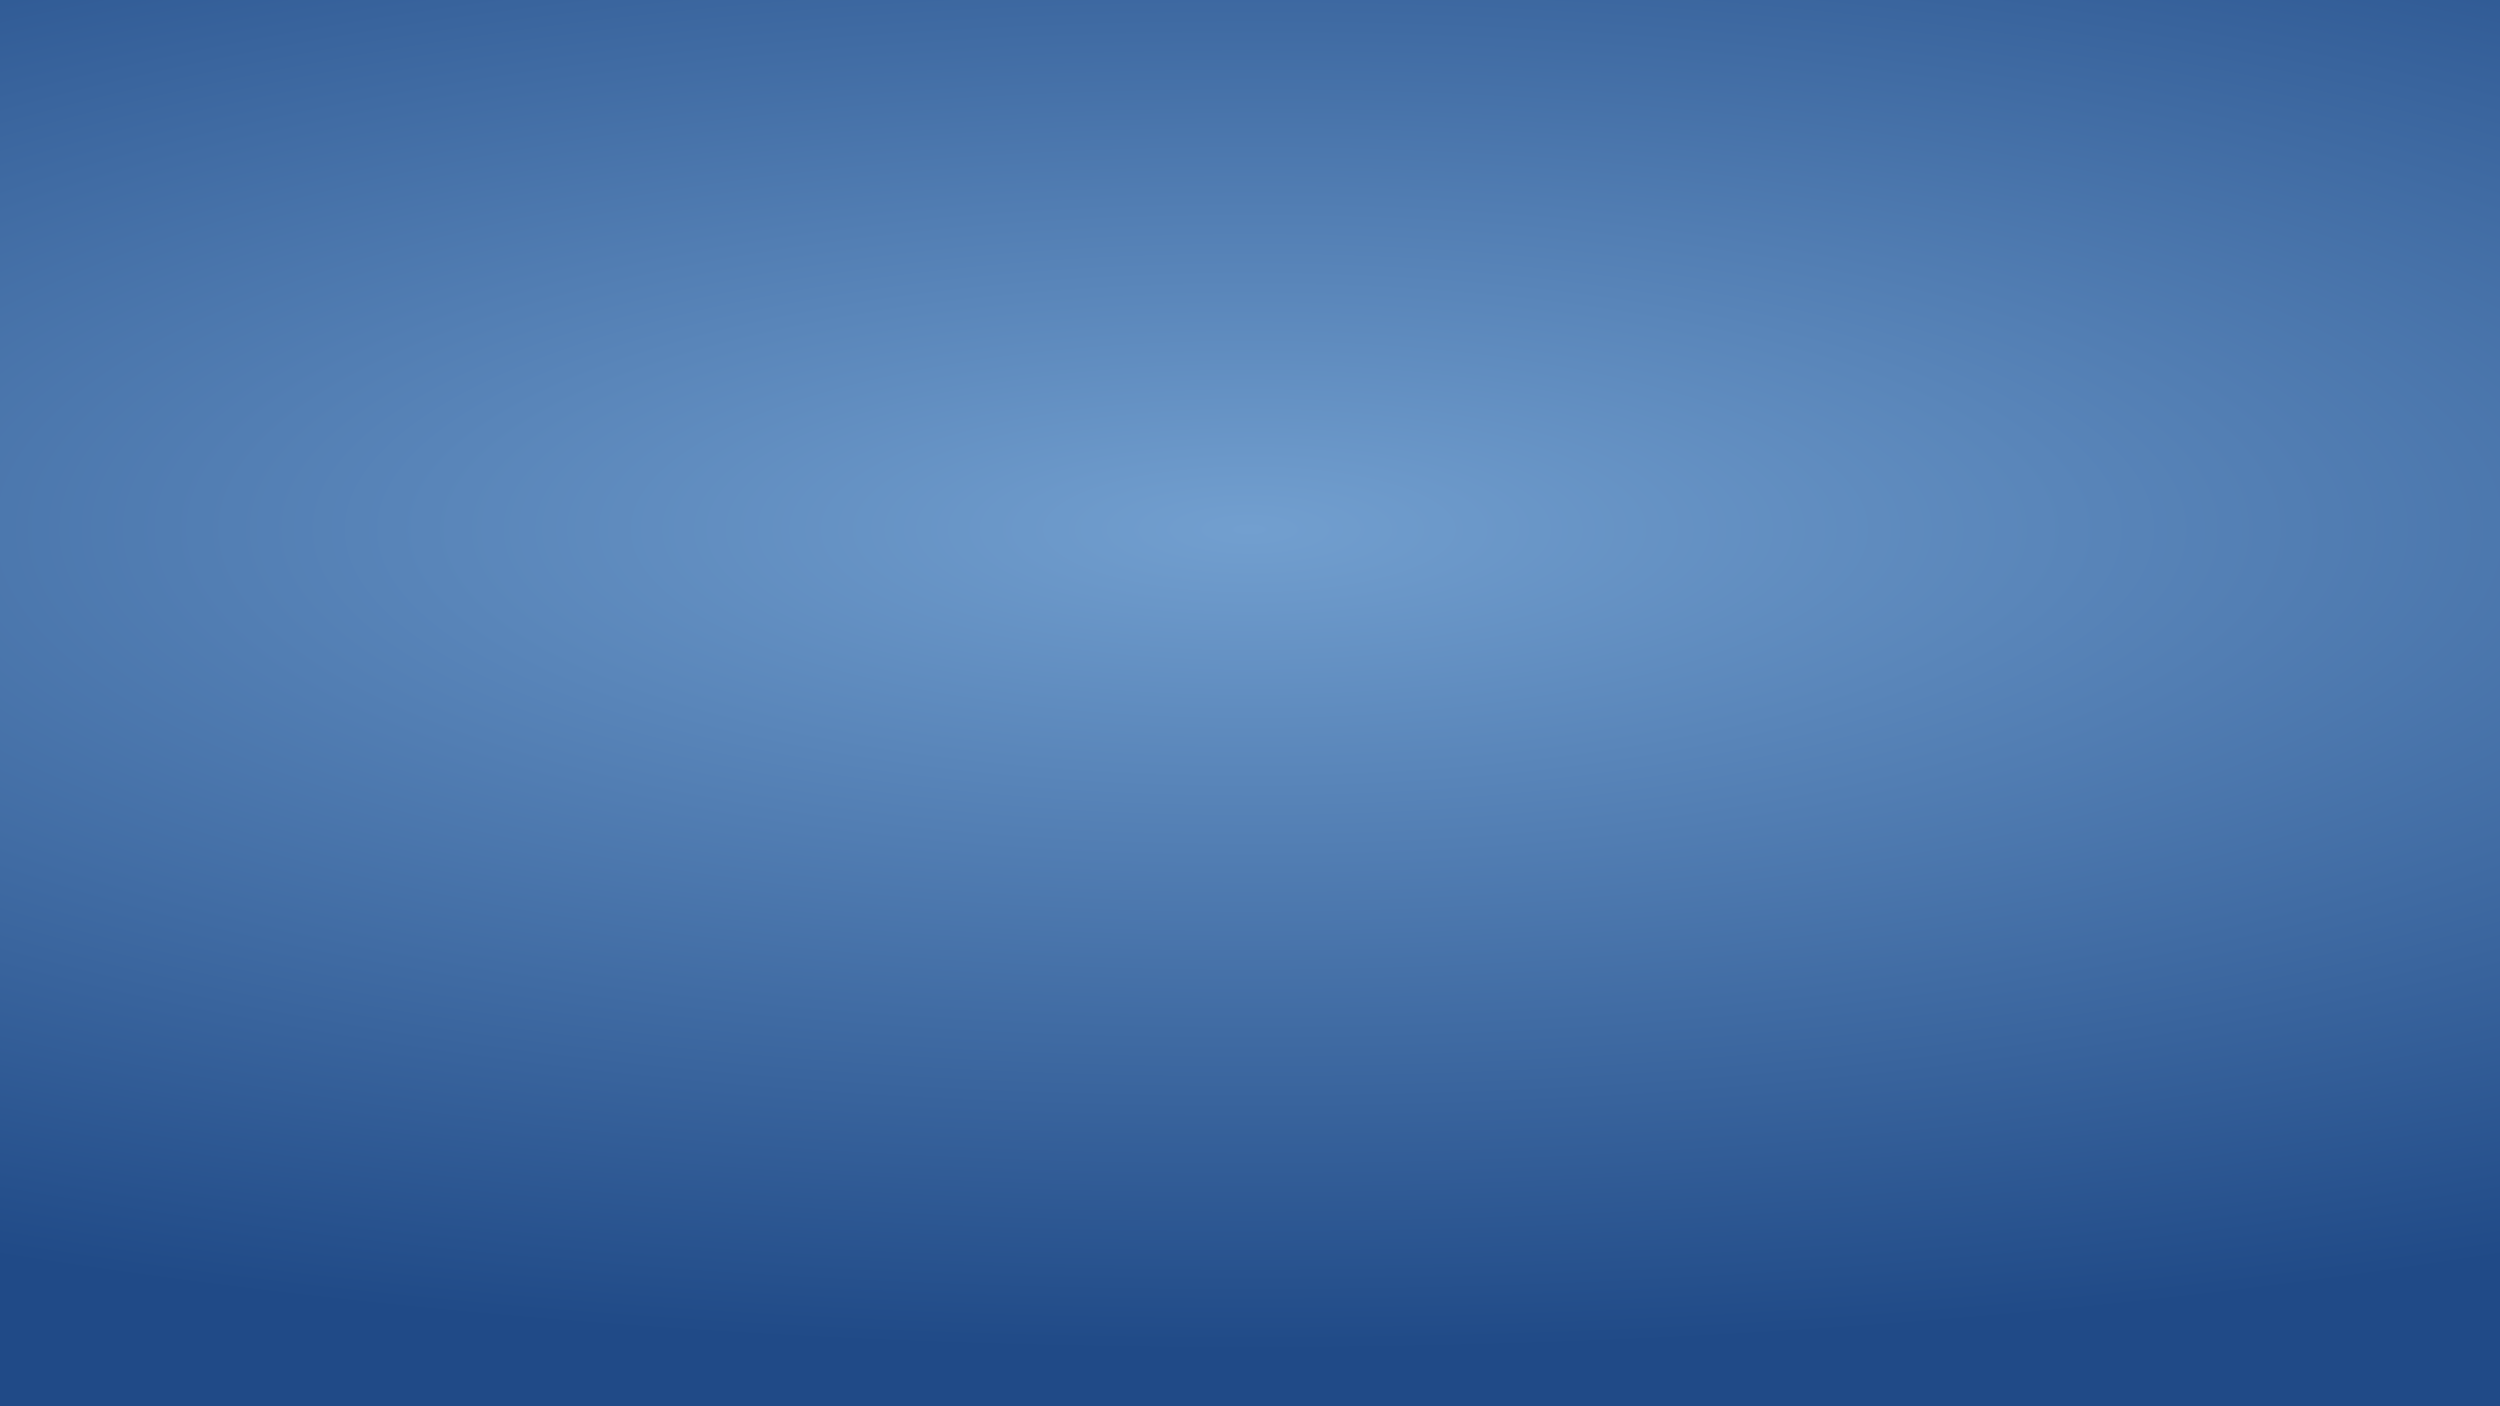 <?xml version="1.0" encoding="UTF-8" standalone="no"?>
<!-- Created with Inkscape (http://www.inkscape.org/) -->

<svg
   xmlns:dc="http://purl.org/dc/elements/1.1/"
   xmlns:cc="http://creativecommons.org/ns#"
   xmlns:rdf="http://www.w3.org/1999/02/22-rdf-syntax-ns#"
   xmlns:svg="http://www.w3.org/2000/svg"
   xmlns="http://www.w3.org/2000/svg"
   xmlns:xlink="http://www.w3.org/1999/xlink"
   xmlns:sodipodi="http://sodipodi.sourceforge.net/DTD/sodipodi-0.dtd"
   xmlns:inkscape="http://www.inkscape.org/namespaces/inkscape"
   width="320"
   height="180"
   id="svg3776"
   version="1.1"
   inkscape:version="0.48.4 r9939"
   sodipodi:docname="no_banner.svg"
   inkscape:export-filename="./no_banner.png"
   inkscape:export-xdpi="101.25"
   inkscape:export-ydpi="101.25">
  <defs
     id="defs3778">
    <linearGradient
       id="linearGradient4294">
      <stop
         style="stop-color:#729fcf;stop-opacity:1;"
         offset="0"
         id="stop4296" />
      <stop
         style="stop-color:#204a87;stop-opacity:1;"
         offset="1"
         id="stop4298" />
    </linearGradient>
    <radialGradient
       inkscape:collect="always"
       xlink:href="#linearGradient4294"
       id="radialGradient4302"
       cx="160"
       cy="956.407"
       fx="160"
       fy="956.407"
       r="160"
       gradientTransform="matrix(2.158,-1.038611e-7,2.5e-8,0.658,-185.349,310.813)"
       gradientUnits="userSpaceOnUse" />
  </defs>
  <sodipodi:namedview
     id="base"
     pagecolor="#ffffff"
     bordercolor="#666666"
     borderopacity="1.0"
     inkscape:pageopacity="0.0"
     inkscape:pageshadow="2"
     inkscape:zoom="1.6734375"
     inkscape:cx="119.97131"
     inkscape:cy="166.59642"
     inkscape:document-units="px"
     inkscape:current-layer="layer1"
     showgrid="false"
     inkscape:snap-page="true"
     inkscape:snap-bbox="true"
     inkscape:bbox-nodes="true"
     inkscape:bbox-paths="true"
     inkscape:snap-bbox-edge-midpoints="true"
     inkscape:snap-bbox-midpoints="true"
     showguides="true"
     inkscape:guide-bbox="true"
     inkscape:window-width="1600"
     inkscape:window-height="859"
     inkscape:window-x="-2"
     inkscape:window-y="18"
     inkscape:window-maximized="1" />
  <g
     inkscape:label="Ebene 1"
     inkscape:groupmode="layer"
     id="layer1"
     transform="translate(0,-872.362)">
    <rect
       style="fill:url(#radialGradient4302);fill-opacity:1;stroke:none"
       id="rect3784"
       width="320"
       height="180"
       x="0"
       y="872.362" />
  </g>
</svg>
